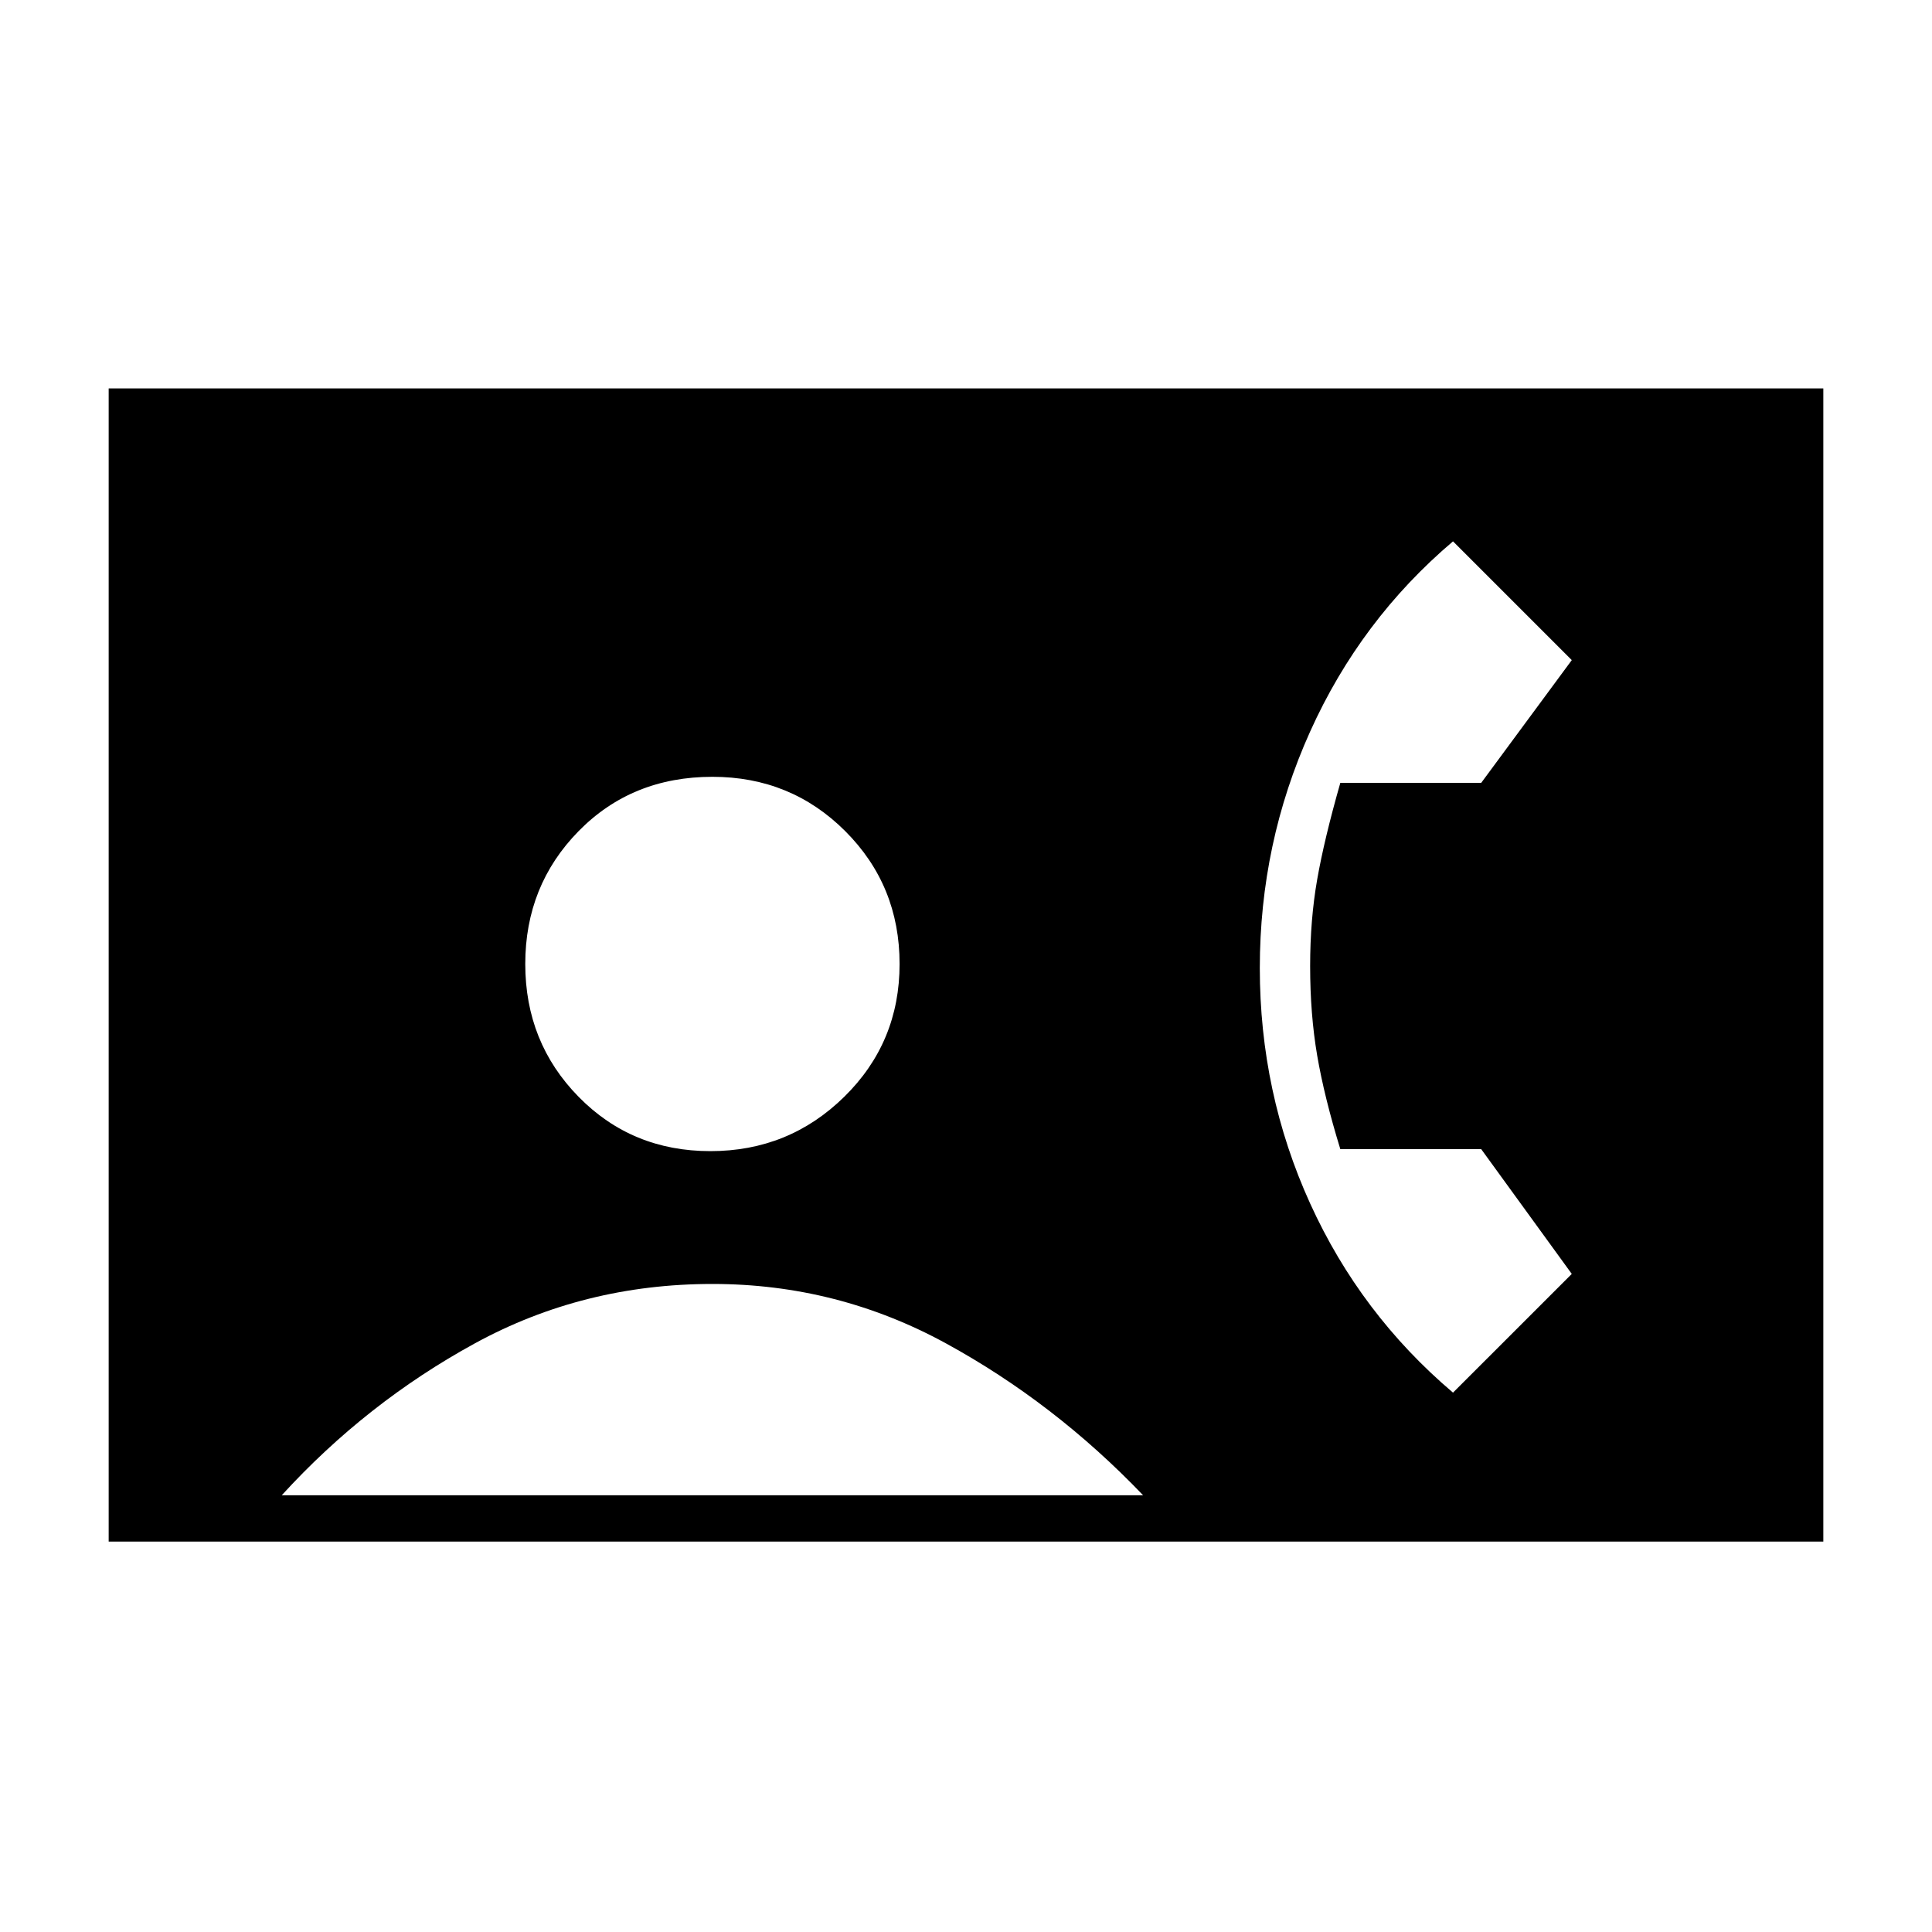 <svg xmlns="http://www.w3.org/2000/svg" height="40" width="40"><path d="M2.25 31.917V8.042H37.75V31.917ZM14.708 23.833Q16.333 23.833 17.479 22.708Q18.625 21.583 18.625 19.958Q18.625 18.333 17.5 17.208Q16.375 16.083 14.75 16.083Q13.083 16.083 11.979 17.208Q10.875 18.333 10.875 19.958Q10.875 21.583 11.979 22.708Q13.083 23.833 14.708 23.833ZM30.083 28.833 32.542 26.375 30.667 23.792H27.75Q27.417 22.708 27.271 21.854Q27.125 21 27.125 20Q27.125 19.042 27.271 18.208Q27.417 17.375 27.75 16.208H30.667L32.542 13.667L30.083 11.208Q28.167 12.833 27.125 15.146Q26.083 17.458 26.083 20.042Q26.083 22.625 27.125 24.917Q28.167 27.208 30.083 28.833ZM5.833 30.958H23.667Q21.833 29.042 19.583 27.812Q17.333 26.583 14.75 26.583Q12.083 26.583 9.833 27.812Q7.583 29.042 5.833 30.958Z"/></svg>